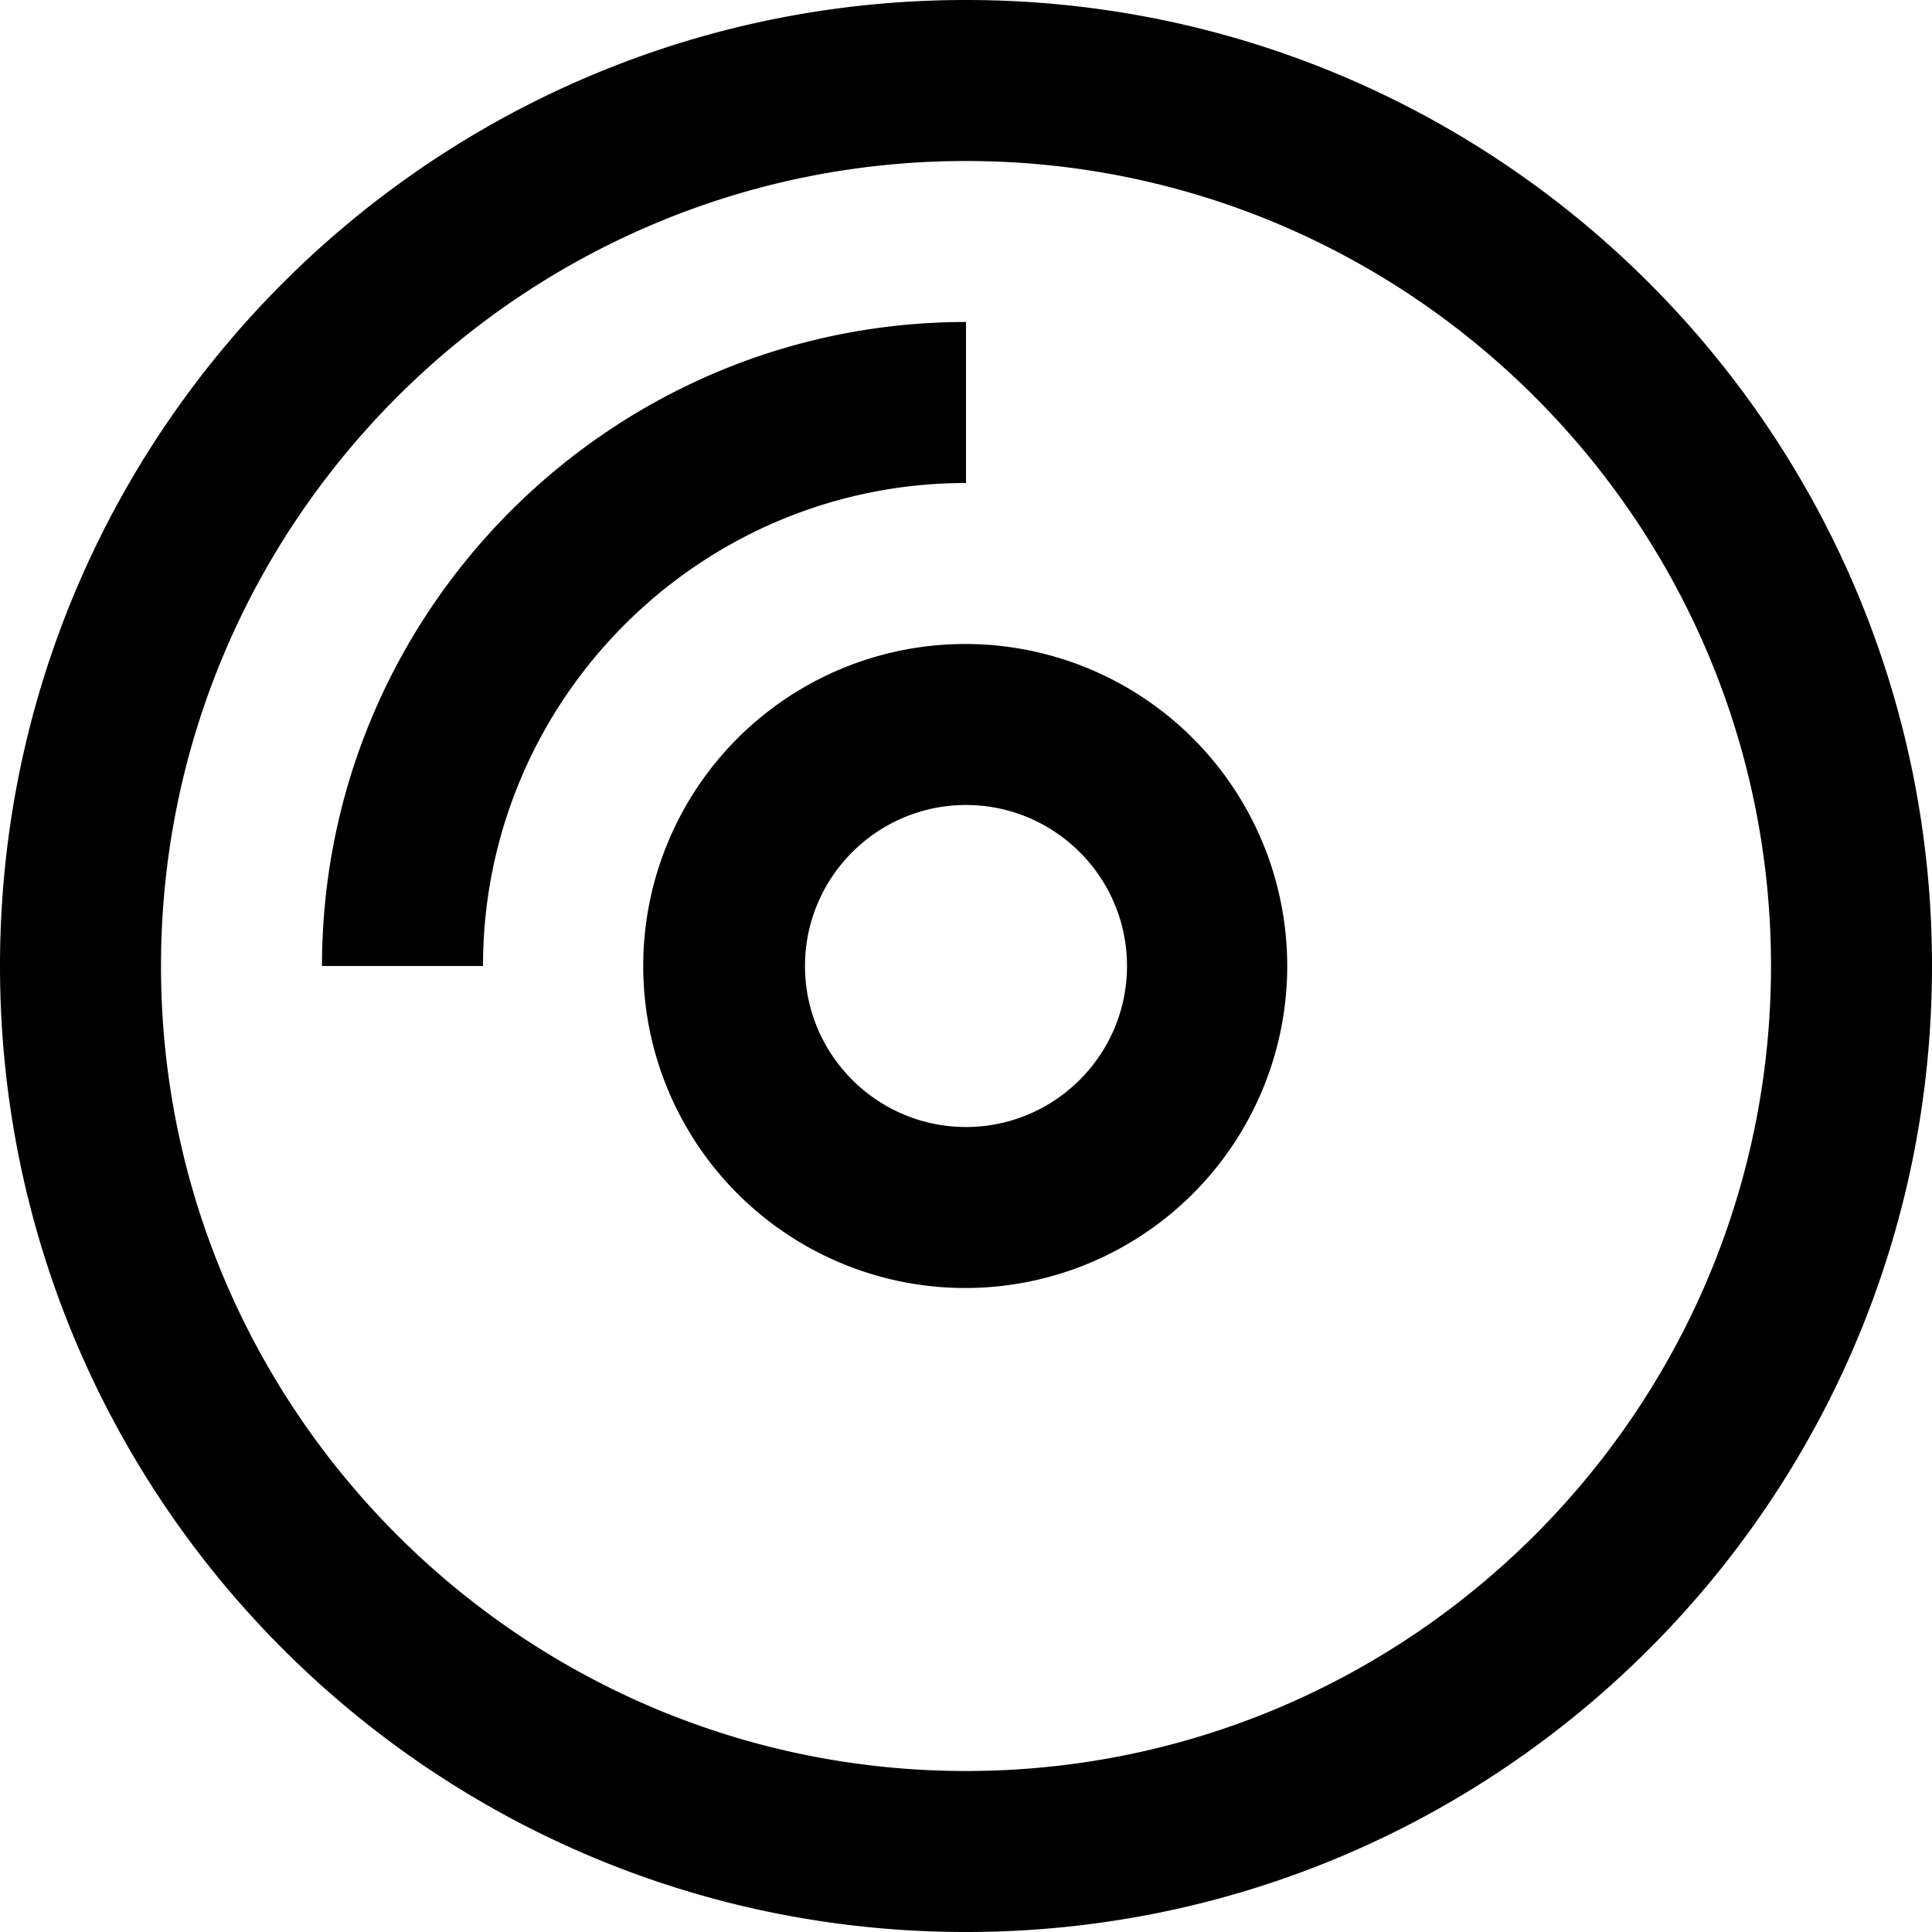 <?xml version="1.0" standalone="no"?><!DOCTYPE svg PUBLIC "-//W3C//DTD SVG 1.1//EN" "http://www.w3.org/Graphics/SVG/1.1/DTD/svg11.dtd"><svg t="1566356656513" class="icon" viewBox="0 0 1024 1024" version="1.1" xmlns="http://www.w3.org/2000/svg" p-id="7540" xmlns:xlink="http://www.w3.org/1999/xlink" width="48" height="48"><defs><style type="text/css"></style></defs><path d="M512 0C229.227 0 0 229.227 0 512s229.227 512 512 512 512-229.227 512-512S794.773 0 512 0z m0 938.667C276.736 938.667 85.333 747.264 85.333 512S276.736 85.333 512 85.333s426.667 191.403 426.667 426.667-191.403 426.667-426.667 426.667z m0-768C323.776 170.667 170.667 323.776 170.667 512h85.333c0-141.163 114.837-256 256-256V170.667z m0 170.667a170.667 170.667 0 1 0 0 341.333 170.667 170.667 0 0 0 0-341.333z m0 256c-47.061 0-85.333-38.272-85.333-85.333s38.272-85.333 85.333-85.333 85.333 38.272 85.333 85.333-38.272 85.333-85.333 85.333z" p-id="7541"></path></svg>